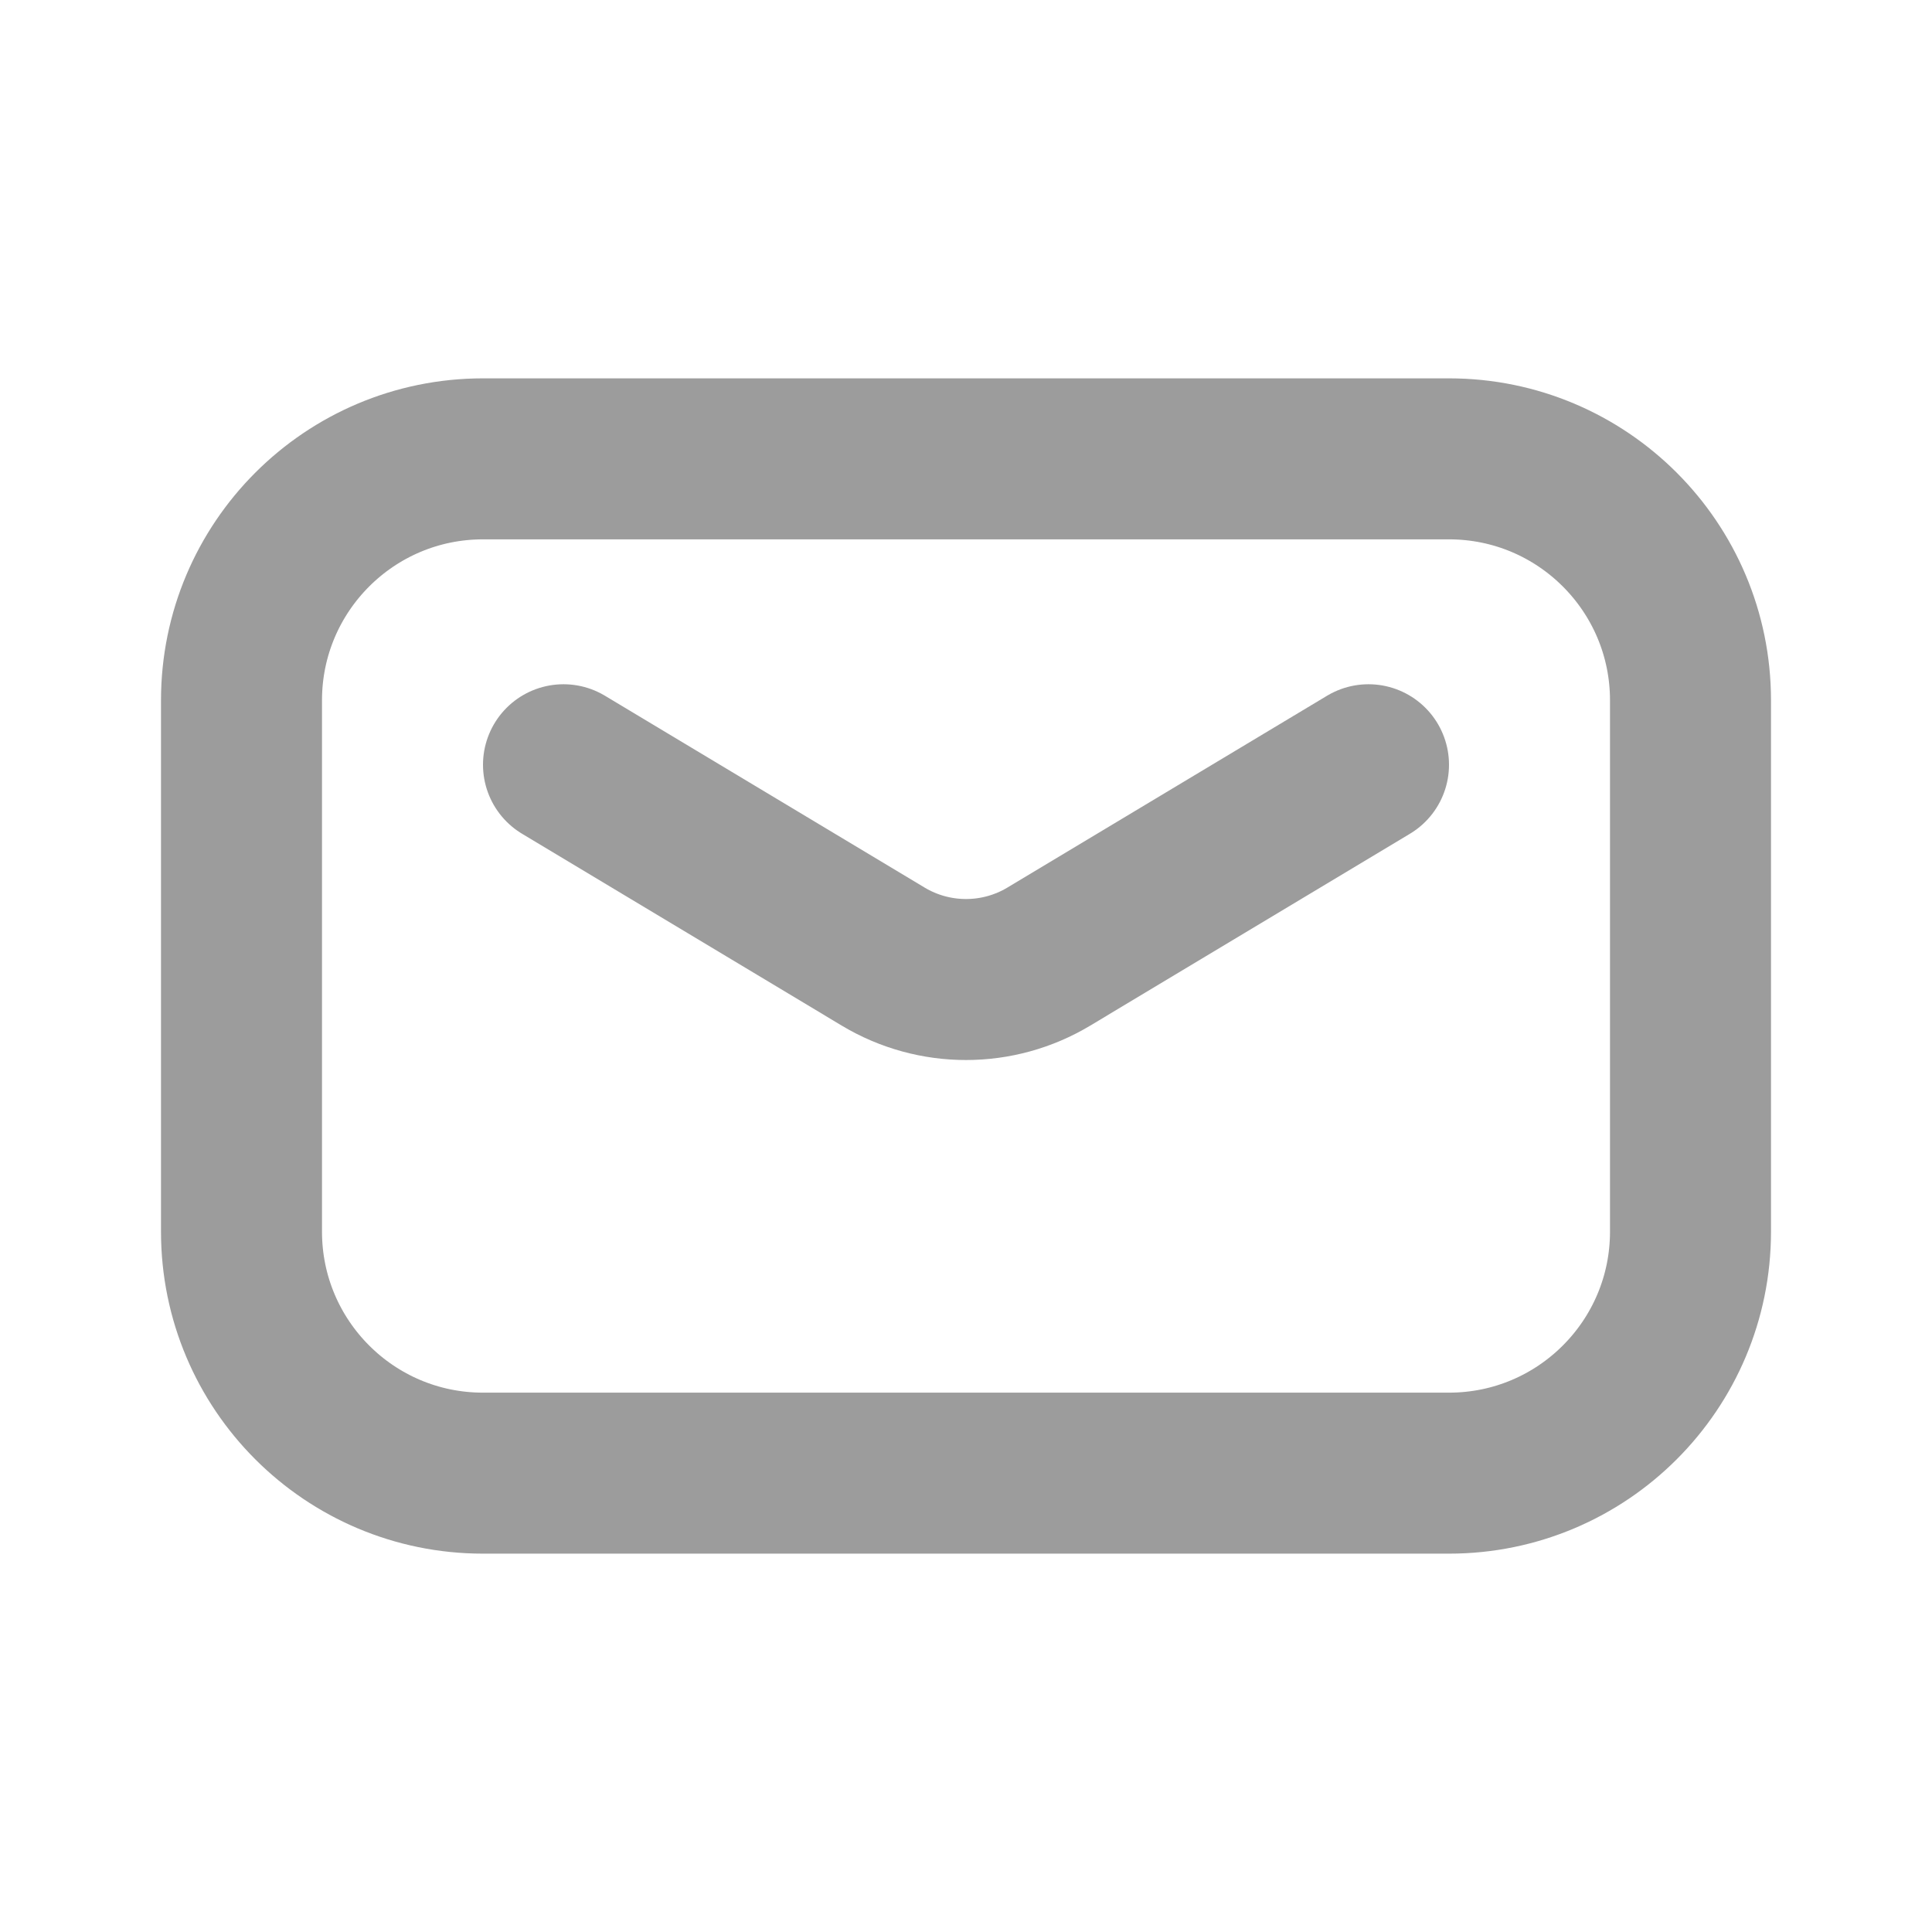 <svg width="24" height="24" viewBox="0 0 24 24" fill="none" xmlns="http://www.w3.org/2000/svg">
<path d="M3 8.7V15.3C3 16.957 4.343 18.3 6 18.3H18C19.657 18.3 21 16.957 21 15.3V8.7C21 7.043 19.657 5.7 18 5.7H6C4.343 5.7 3 7.043 3 8.7Z" stroke="#9C9C9C" stroke-width="2"/>
<path d="M7 9.5L10.971 11.883C11.604 12.263 12.396 12.263 13.029 11.883L17 9.5" stroke="#9C9C9C" stroke-width="2" stroke-linecap="round" stroke-linejoin="round"/>
</svg>
